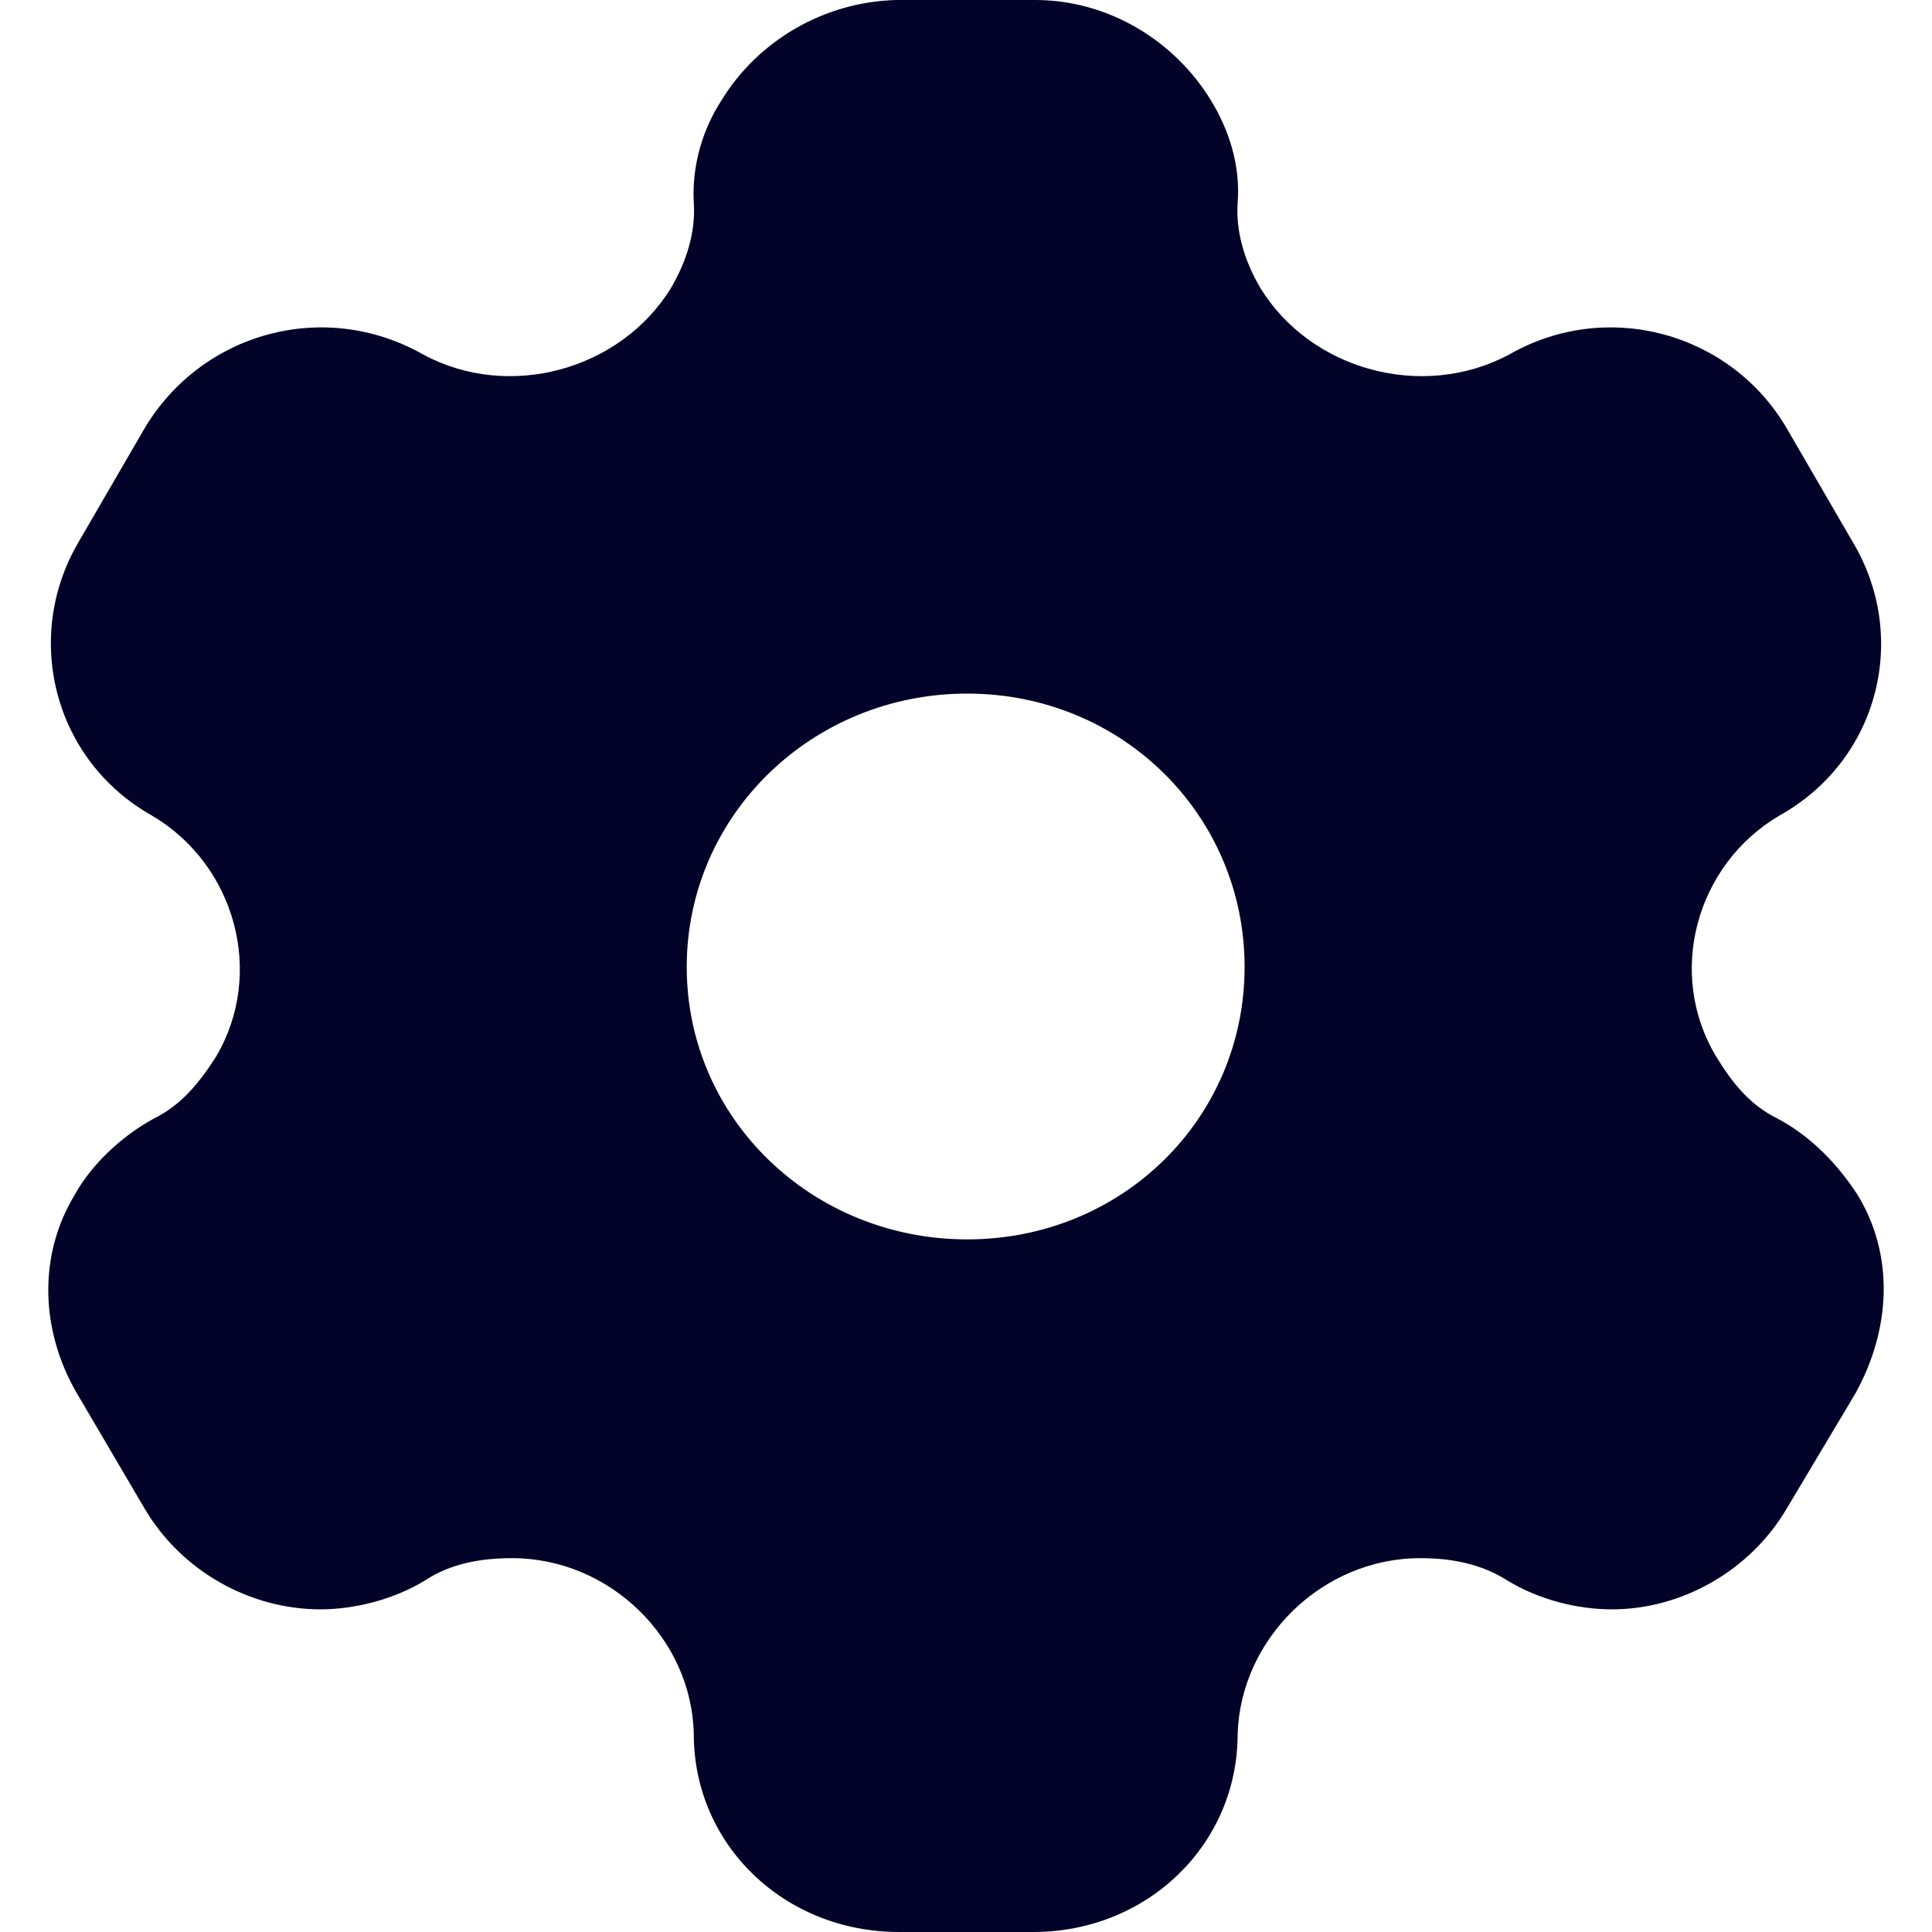 <svg width="20" height="20" viewBox="0 0 20 20" fill="none" xmlns="http://www.w3.org/2000/svg">
<path d="M10.717 0C11.473 0 12.158 0.42 12.536 1.04C12.72 1.34 12.843 1.71 12.812 2.1C12.792 2.4 12.883 2.701 13.047 2.981C13.568 3.83 14.724 4.15 15.623 3.67C16.635 3.09 17.912 3.44 18.494 4.43L19.179 5.61C19.771 6.6 19.445 7.871 18.423 8.441C17.554 8.951 17.247 10.081 17.768 10.941C17.932 11.21 18.116 11.44 18.402 11.58C18.76 11.77 19.036 12.07 19.23 12.37C19.608 12.99 19.578 13.75 19.21 14.42L18.494 15.62C18.116 16.26 17.411 16.66 16.686 16.66C16.328 16.66 15.929 16.56 15.602 16.36C15.337 16.191 15.03 16.13 14.703 16.13C13.691 16.13 12.843 16.96 12.812 17.95C12.812 19.1 11.872 20 10.697 20H9.307C8.121 20 7.182 19.1 7.182 17.95C7.161 16.96 6.312 16.13 5.301 16.13C4.963 16.13 4.657 16.191 4.401 16.36C4.074 16.56 3.666 16.66 3.318 16.66C2.582 16.66 1.877 16.26 1.499 15.62L0.794 14.42C0.416 13.77 0.395 12.99 0.773 12.37C0.937 12.07 1.243 11.77 1.591 11.58C1.877 11.44 2.062 11.21 2.235 10.941C2.746 10.081 2.439 8.951 1.57 8.441C0.559 7.871 0.232 6.6 0.814 5.61L1.499 4.43C2.092 3.44 3.359 3.09 4.381 3.67C5.27 4.15 6.425 3.83 6.946 2.981C7.11 2.701 7.202 2.4 7.182 2.1C7.161 1.71 7.274 1.34 7.468 1.04C7.846 0.42 8.53 0.02 9.276 0H10.717ZM10.012 7.18C8.407 7.18 7.109 8.44 7.109 10.01C7.109 11.58 8.407 12.83 10.012 12.83C11.616 12.83 12.884 11.58 12.884 10.01C12.884 8.44 11.616 7.18 10.012 7.18Z" fill="#030229"/>
</svg>
